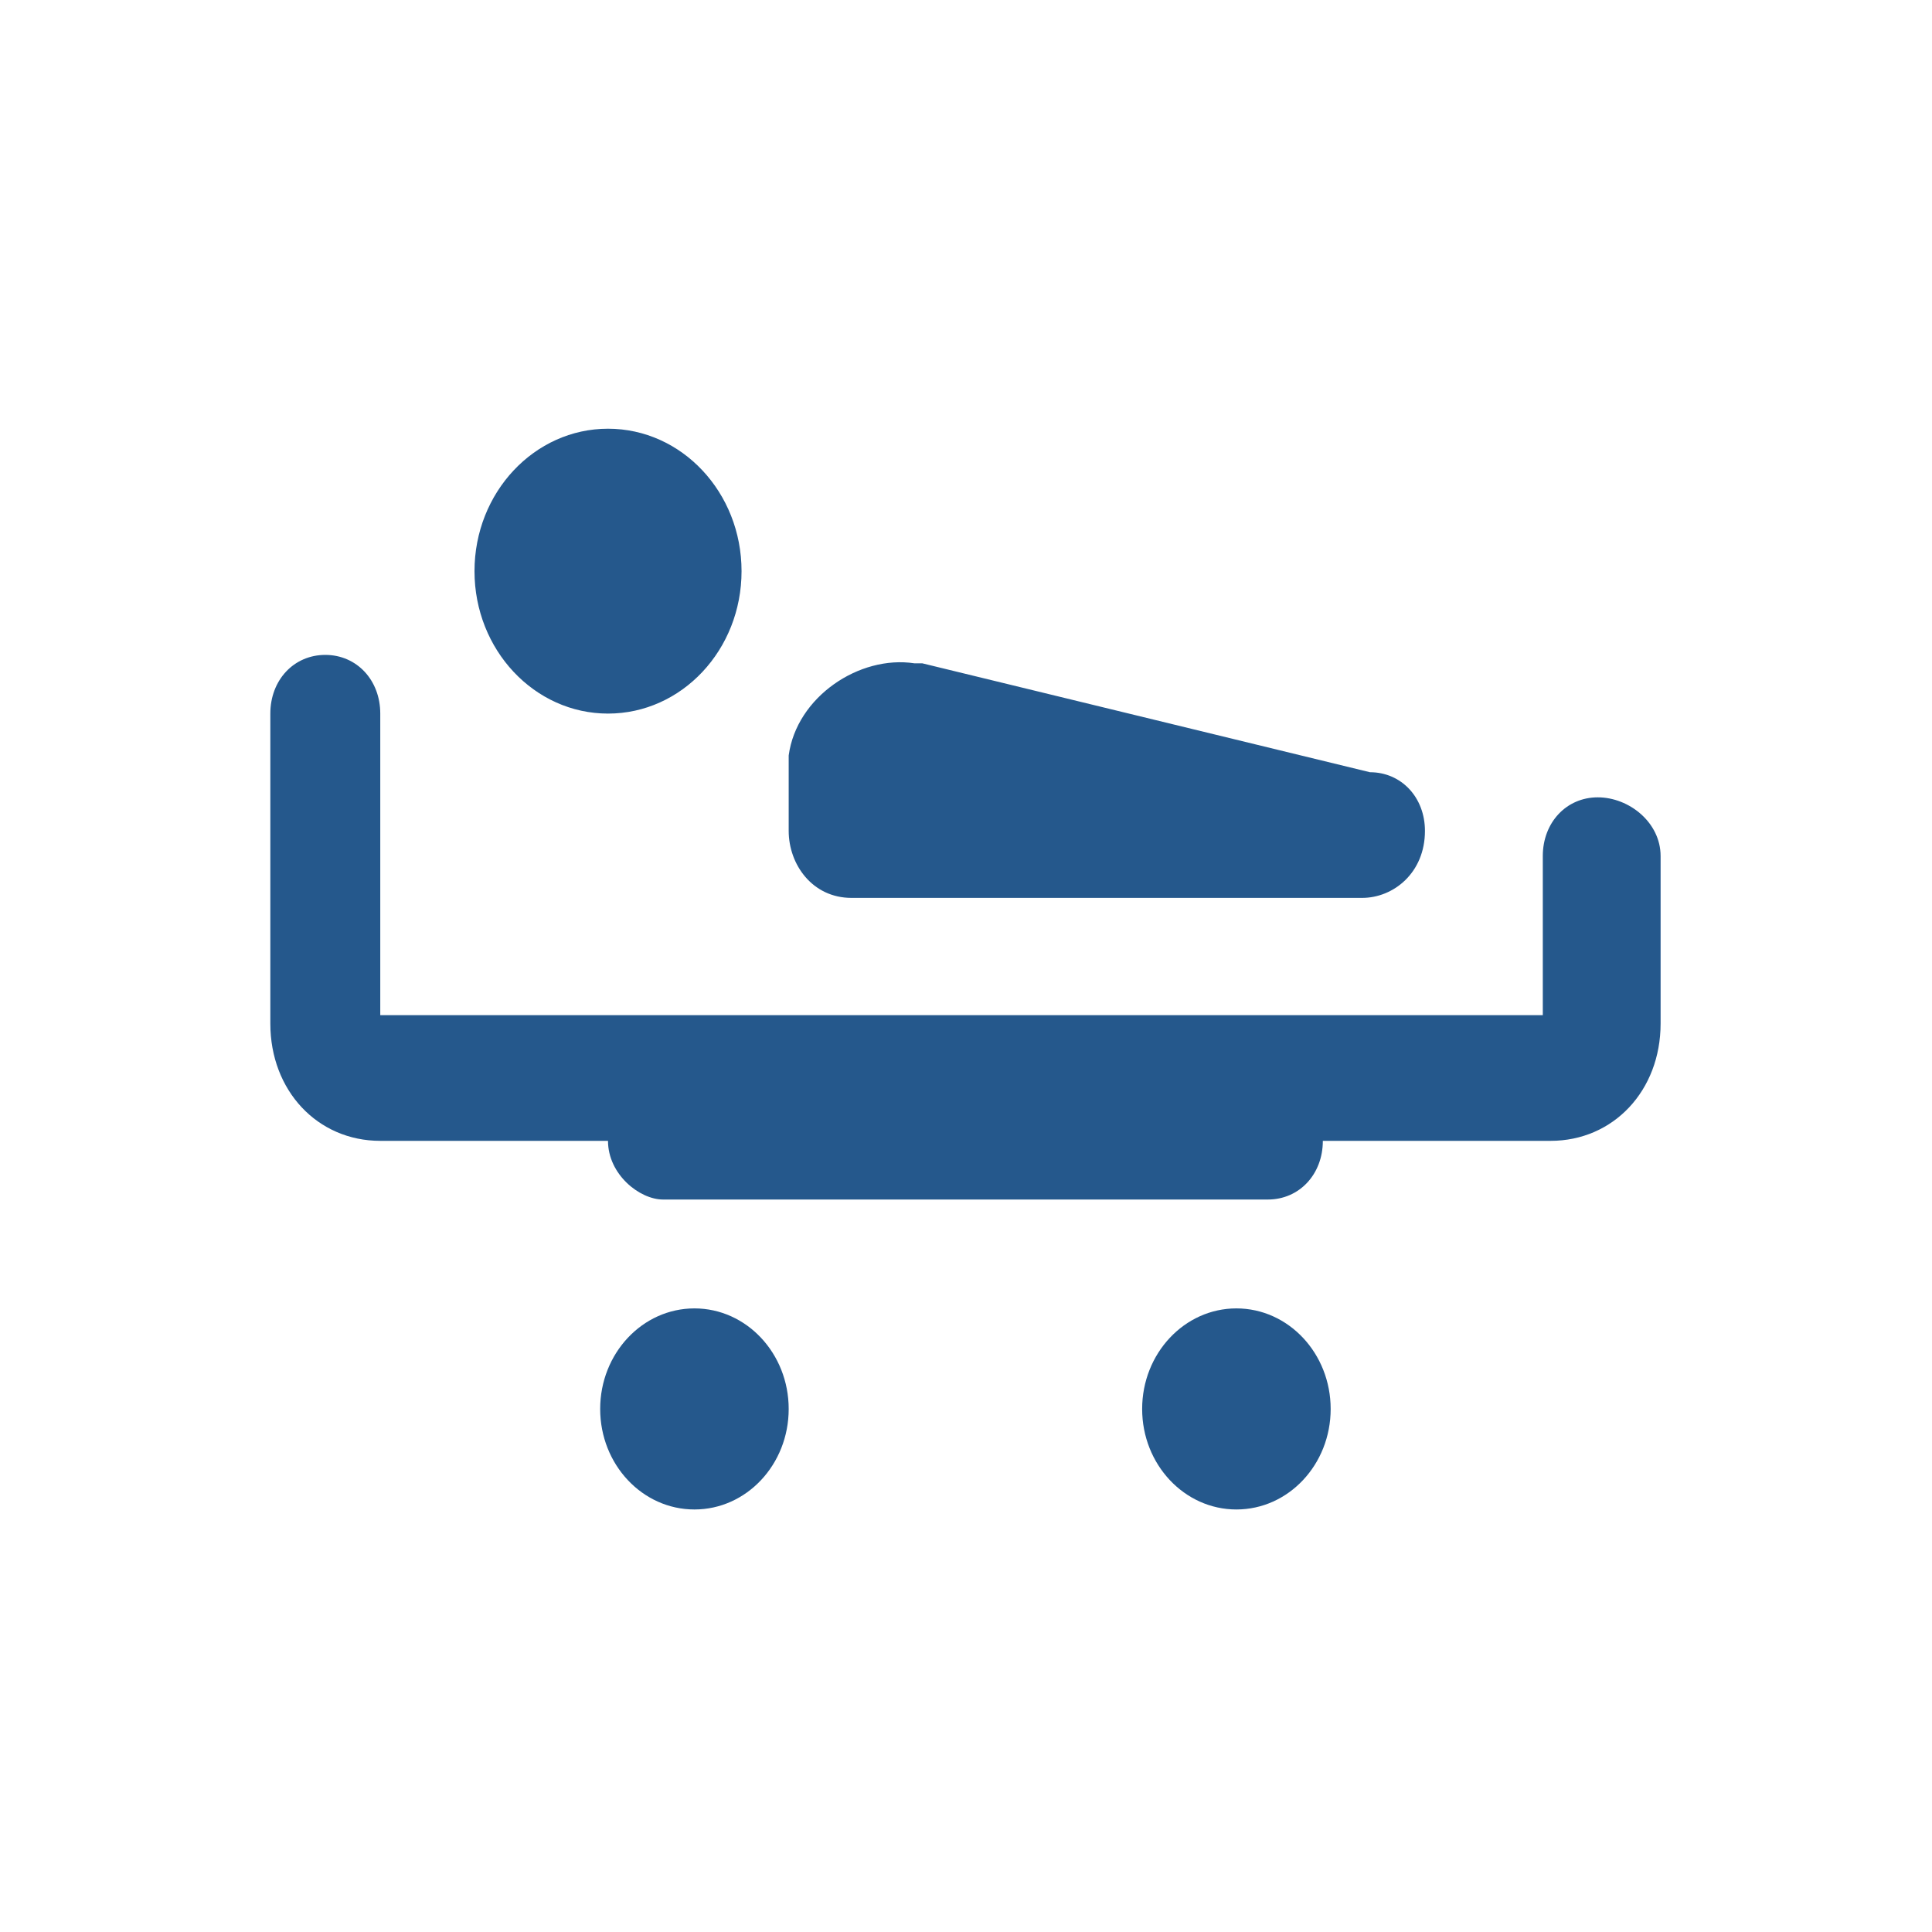 <?xml version="1.0" encoding="UTF-8"?>
<svg width="40px" height="40px" viewBox="0 0 40 40" version="1.1" xmlns="http://www.w3.org/2000/svg" xmlns:xlink="http://www.w3.org/1999/xlink">
    <title>Filter/FilterIcon_bedSpace occupied</title>
    <g id="Filter/FilterIcon_bedSpace-occupied" stroke="none" stroke-width="1" fill="none" fill-rule="evenodd">
        <g id="Icon/Bed">
            <g id="UI_DEV_0097_TubeVentilation" transform="translate(-7.878, 2.433)">
                <polygon id="Bounding-Box" points="0 29.737 55.757 29.737 55.757 0 0 0"></polygon>
                <path d="M22.256,24.656 C23.334,24.656 24.207,25.589 24.207,26.738 C24.207,27.888 23.334,28.819 22.256,28.819 C21.177,28.819 20.304,27.888 20.304,26.738 C20.304,25.589 21.177,24.656 22.256,24.656 Z M33.476,24.656 C34.555,24.656 35.428,25.589 35.428,26.738 C35.428,27.888 34.555,28.819 33.476,28.819 C32.4,28.819 31.525,27.888 31.525,26.738 C31.525,25.589 32.4,24.656 33.476,24.656 Z M14.613,11.126 C15.263,11.126 15.751,11.647 15.751,12.341 L15.751,12.341 L15.751,18.585 L39.82,18.585 L39.82,15.29 C39.82,14.596 40.308,14.075 40.958,14.075 C41.607,14.075 42.259,14.596 42.259,15.29 L42.259,15.29 L42.259,18.759 C42.259,20.147 41.282,21.187 39.981,21.187 L39.981,21.187 L35.266,21.187 C35.266,21.881 34.777,22.402 34.128,22.402 L34.128,22.402 L21.606,22.402 C21.118,22.402 20.466,21.881 20.466,21.187 L20.466,21.187 L15.751,21.187 C14.45,21.187 13.475,20.147 13.475,18.759 L13.475,18.759 L13.475,12.341 C13.475,11.647 13.961,11.126 14.613,11.126 Z M24.207,13.208 C24.37,11.994 25.671,11.127 26.809,11.3 L26.809,11.3 L26.972,11.3 L36.241,13.555 C36.892,13.555 37.38,14.076 37.38,14.77 C37.38,15.637 36.729,16.157 36.079,16.157 L36.079,16.157 L25.508,16.157 C24.695,16.157 24.207,15.463 24.207,14.77 L24.207,14.77 Z M20.466,6.443 C21.994,6.443 23.231,7.763 23.231,9.392 C23.231,11.021 21.994,12.341 20.466,12.341 C18.941,12.341 17.702,11.021 17.702,9.392 C17.702,7.763 18.941,6.443 20.466,6.443 Z" id="Icon-Color" fill="#25588C"></path>
            </g>
            <rect id="Rectangle" fill-rule="nonzero" x="0" y="0" width="40" height="40"></rect>
        </g>
    </g>
</svg>